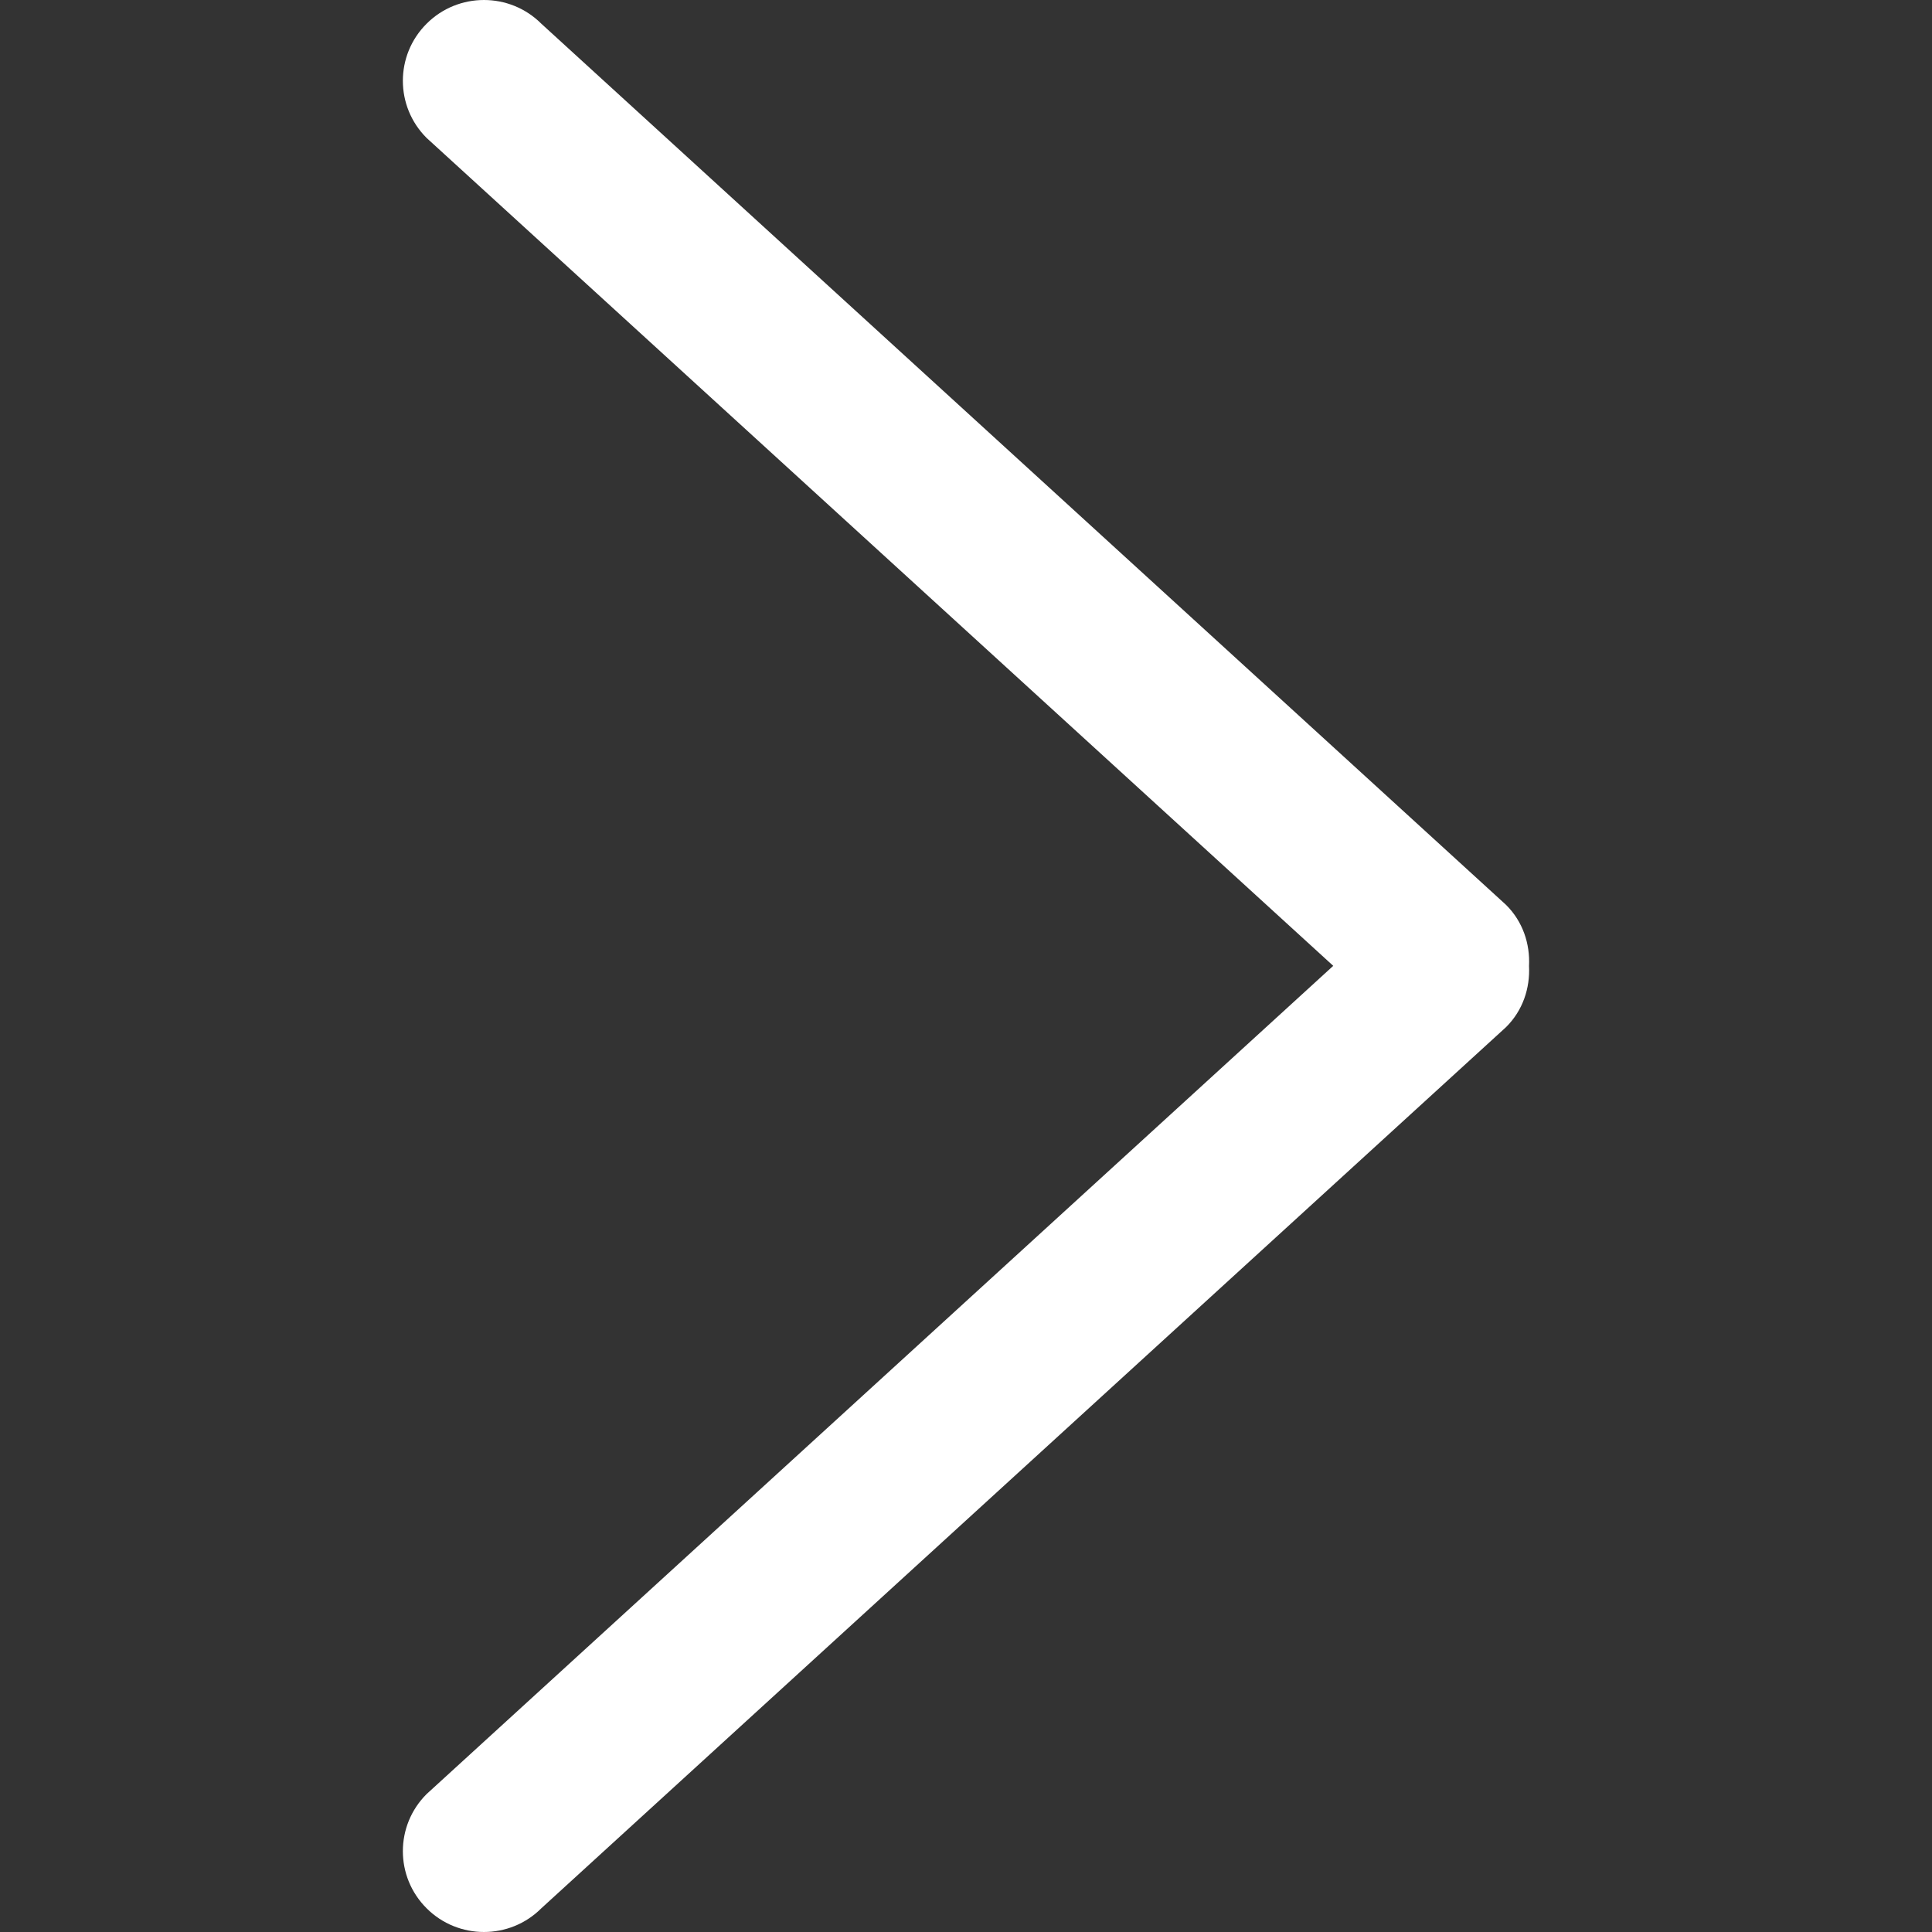 <svg width="12" height="12" viewBox="0 0 12 12" fill="none" xmlns="http://www.w3.org/2000/svg">
<rect x="0" y="0" width="12" height="12" fill="#333333" stroke="none"/>
<path d="M8.281 5.999L2.65 11.143C2.453 11.339 2.453 11.657 2.65 11.853C2.846 12.049 3.166 12.049 3.362 11.853L9.354 6.38C9.459 6.276 9.504 6.137 9.497 6C9.504 5.863 9.459 5.724 9.354 5.62L3.362 0.147C3.166 -0.049 2.846 -0.049 2.65 0.147C2.453 0.343 2.453 0.661 2.65 0.857L8.281 5.999Z" fill="white"/>
</svg>
